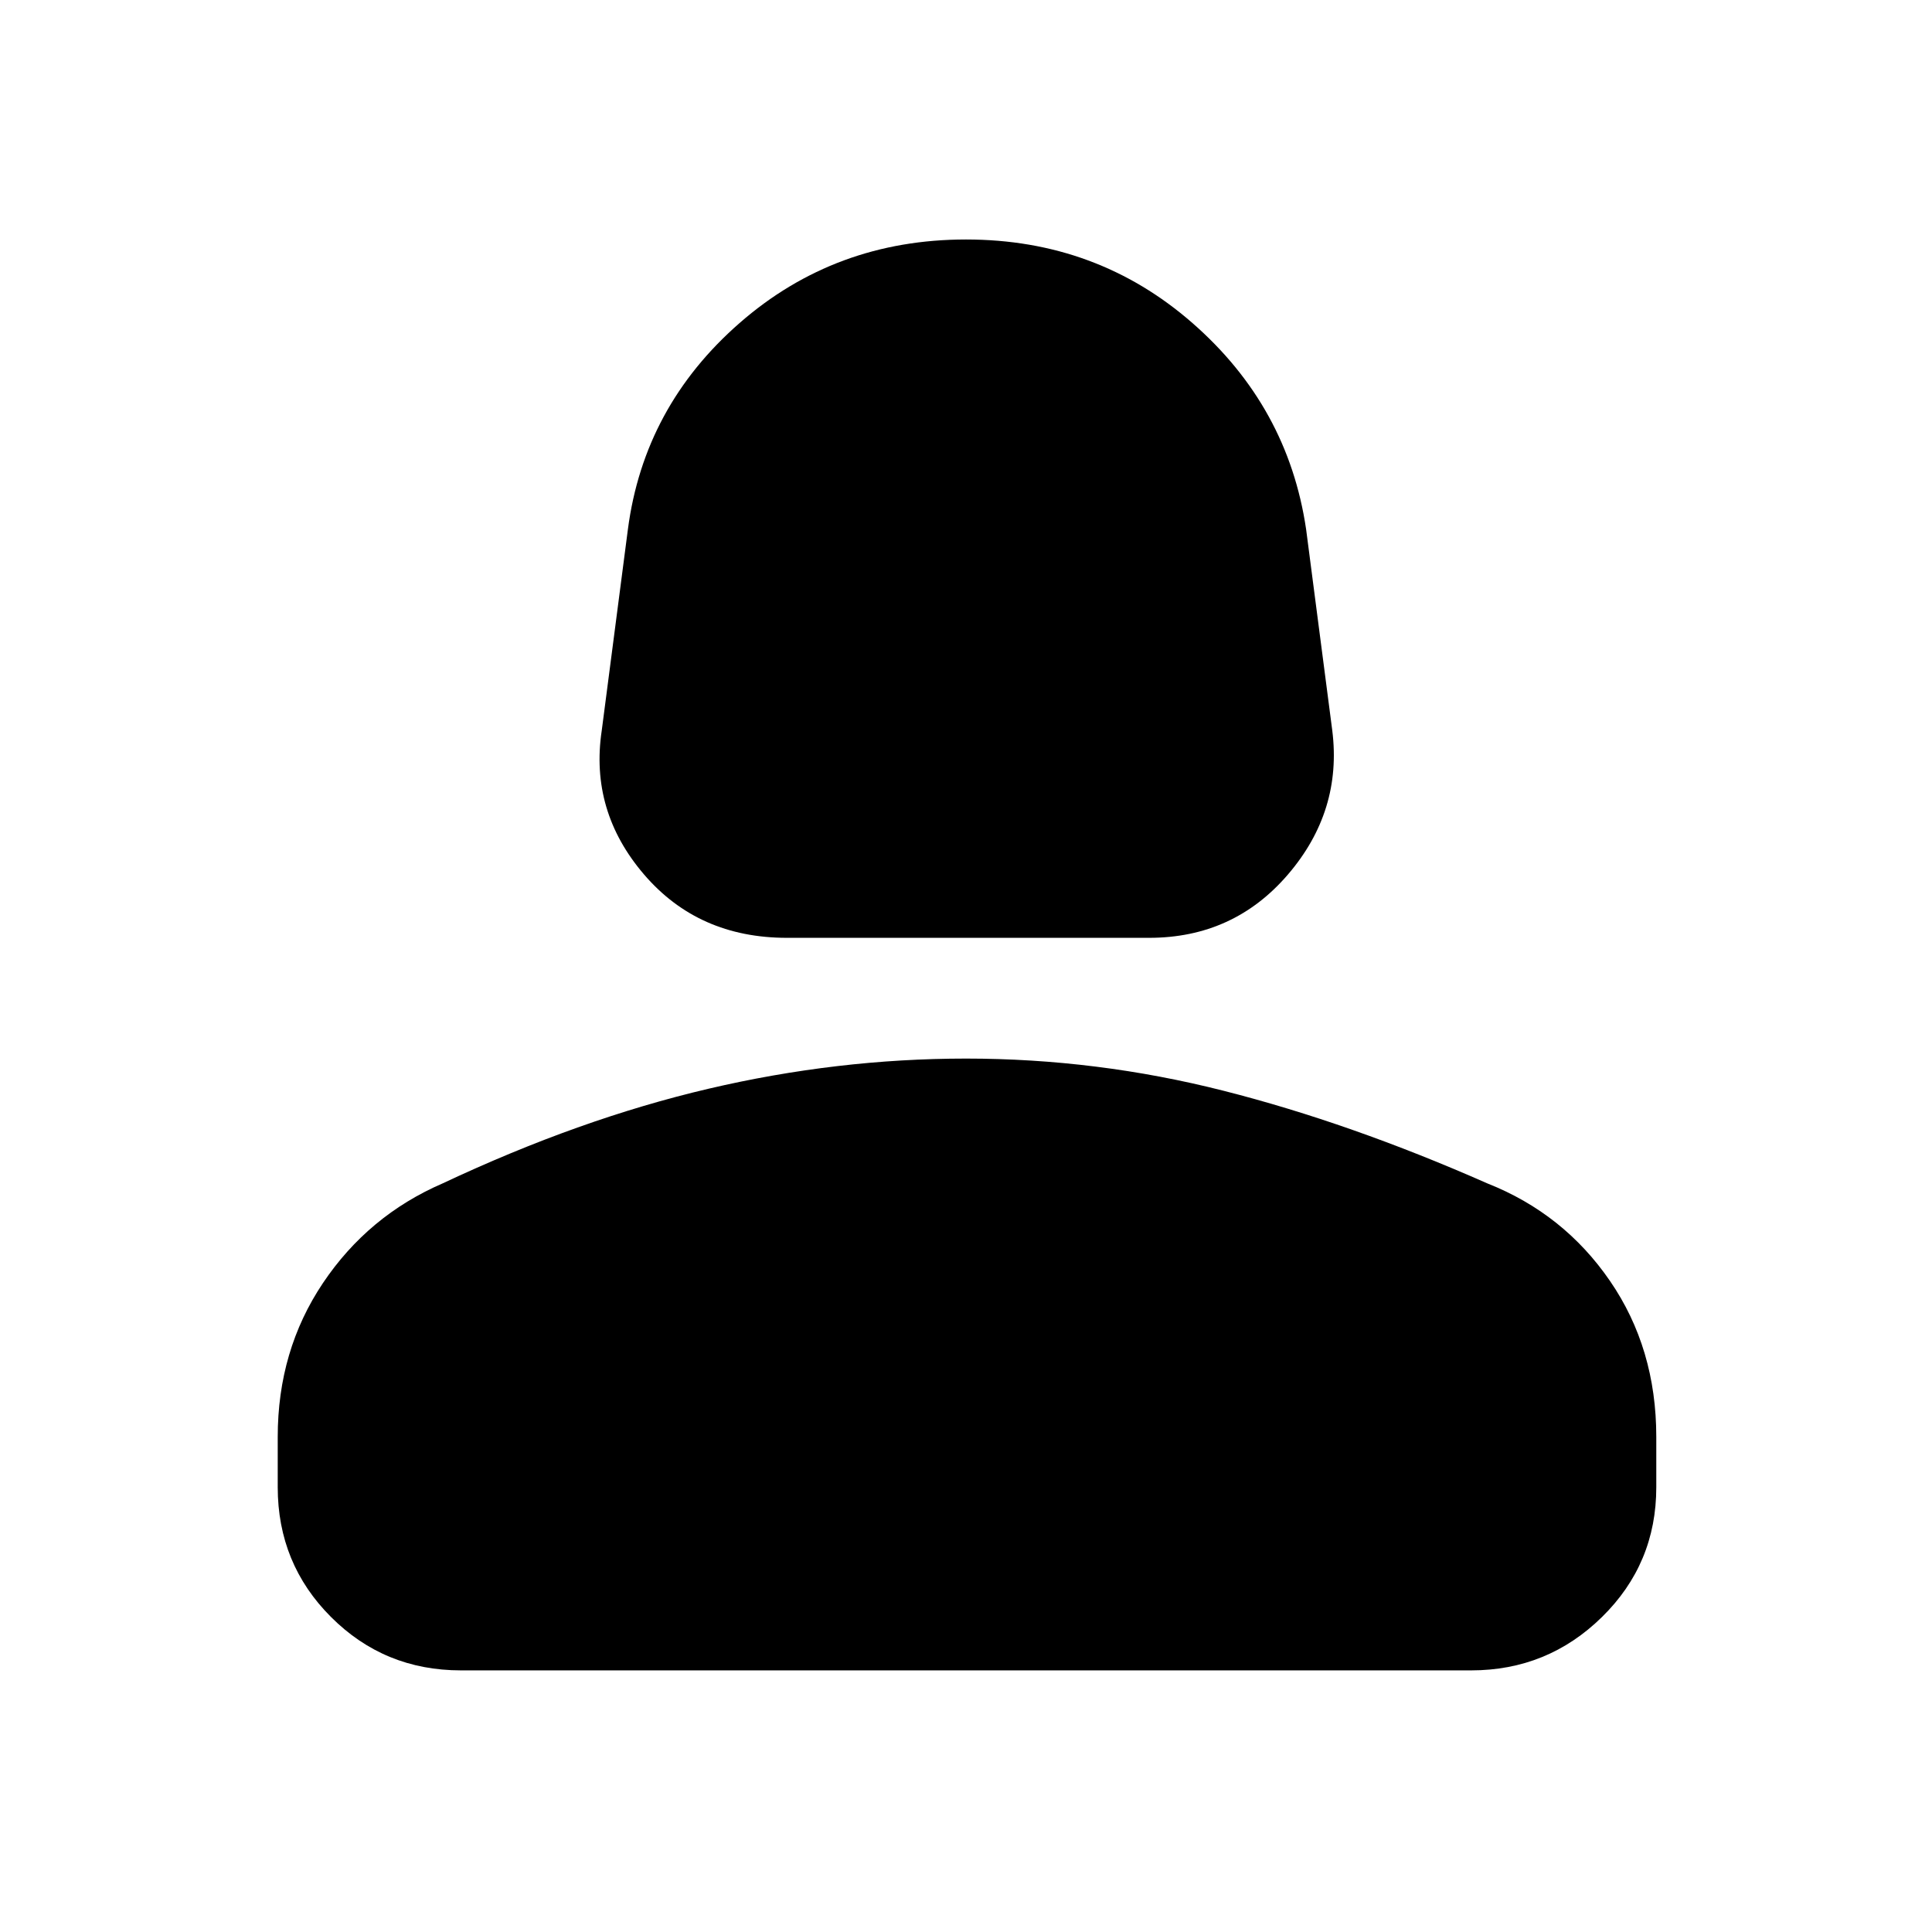 <svg xmlns="http://www.w3.org/2000/svg" height="48" width="48"><path d="M19.55 23.3q-2.2 0-3.55-1.575-1.35-1.575-1.05-3.575l.65-5q.4-3.05 2.775-5.125T24 5.95q3.25 0 5.625 2.075t2.825 5.125l.65 5q.25 2-1.1 3.575-1.35 1.575-3.45 1.575Zm-8.1 18.2q-1.9 0-3.225-1.325Q6.9 38.85 6.9 36.95V35.7q0-2.15 1.125-3.825Q9.15 30.2 11 29.4q3.4-1.6 6.6-2.35 3.2-.75 6.4-.75 3.25 0 6.4.8 3.15.8 6.55 2.3 1.9.75 3.05 2.425 1.15 1.675 1.15 3.875v1.25q0 1.9-1.35 3.225-1.35 1.325-3.25 1.325Z"/></svg>
